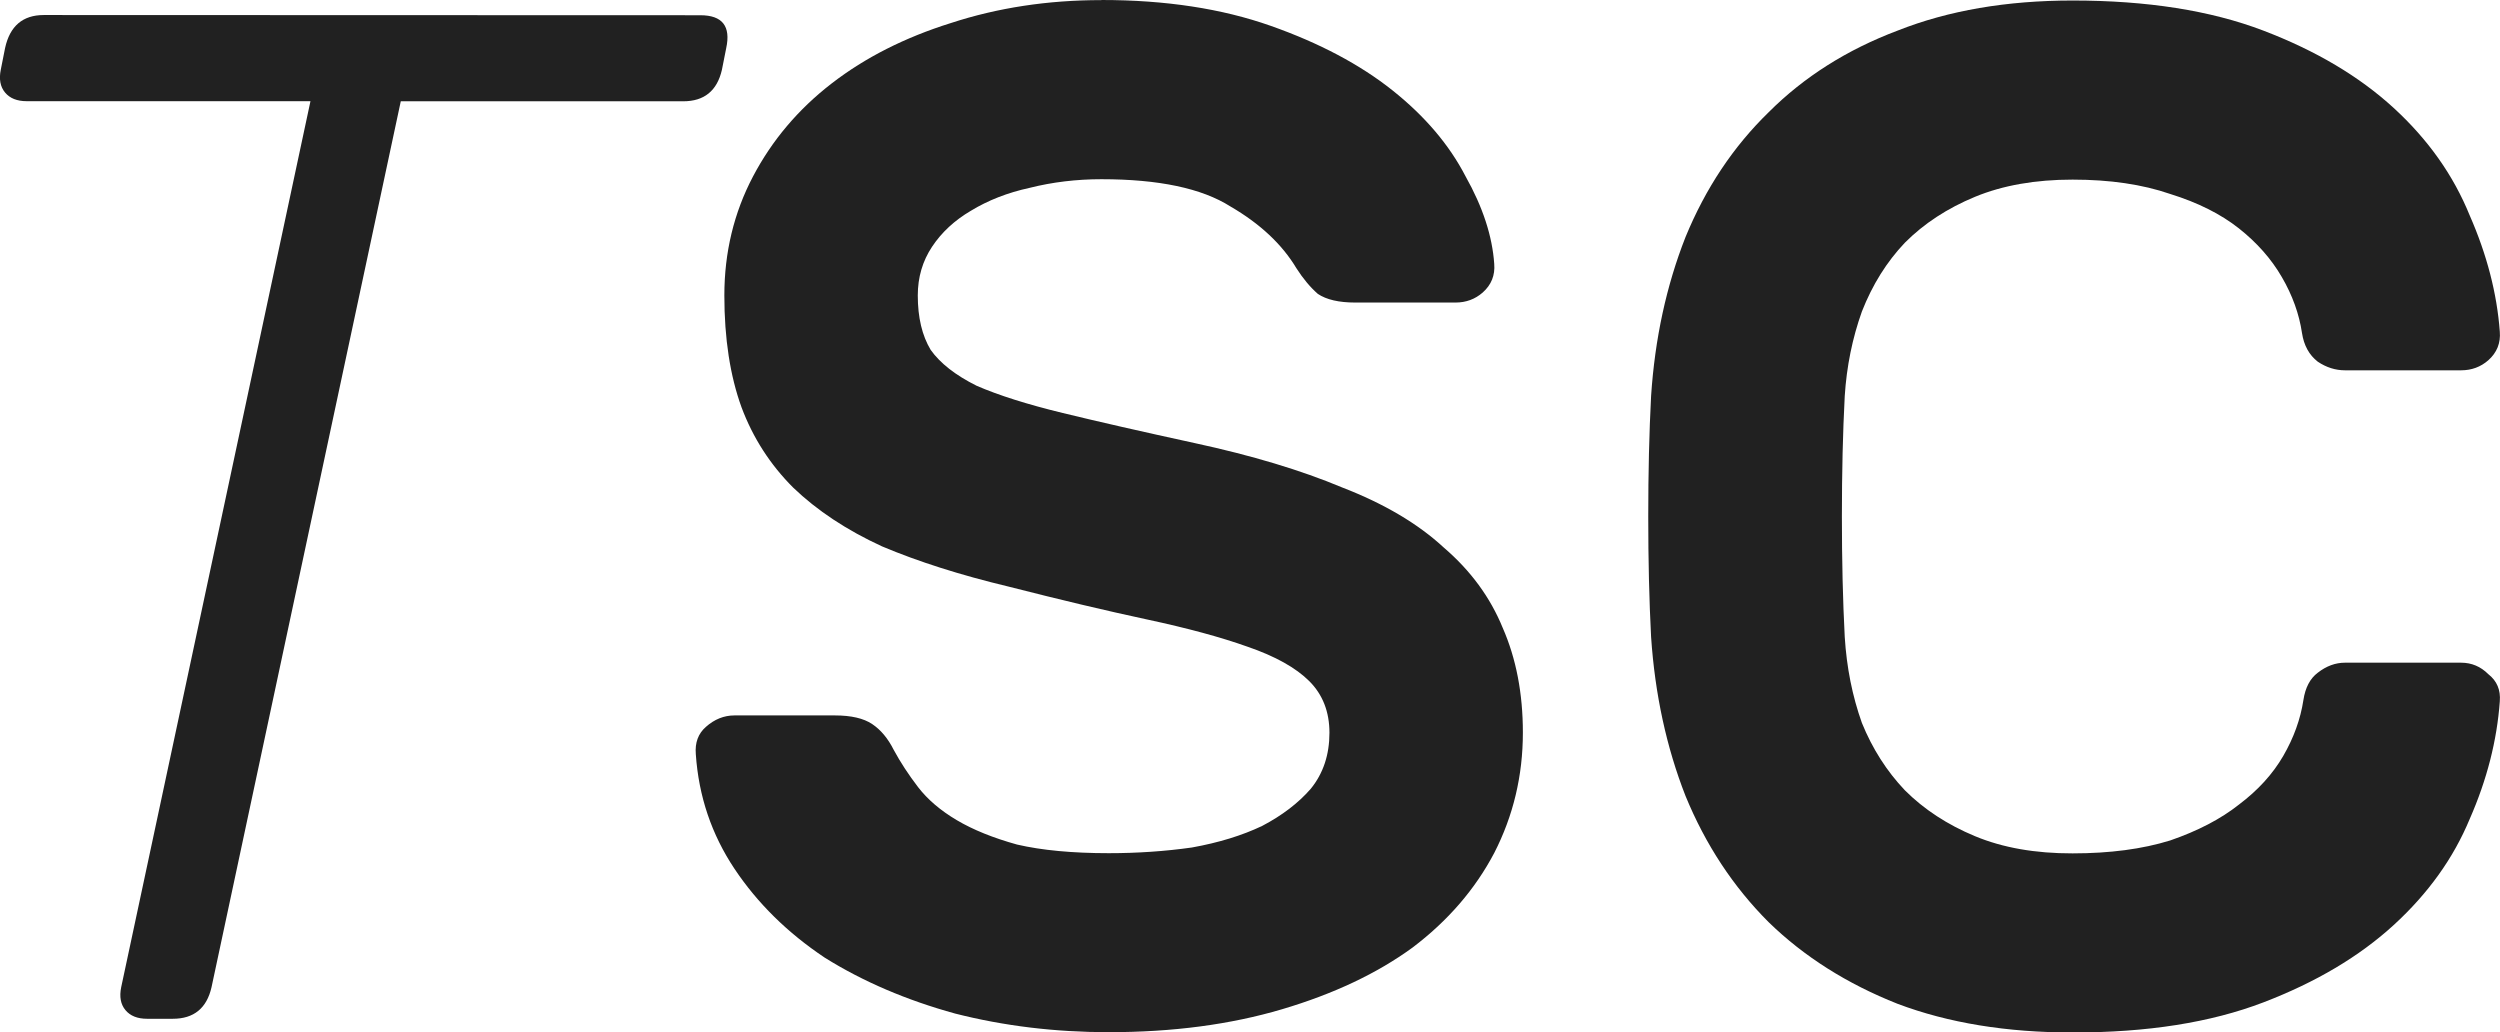 <?xml version="1.0" encoding="UTF-8"?>
<!-- Created with Inkscape (http://www.inkscape.org/) -->
<svg width="24.608mm" height="10.16mm" version="1.1" viewBox="0 0 24.608 10.16" xmlns="http://www.w3.org/2000/svg" xmlns:cc="http://creativecommons.org/ns#" xmlns:dc="http://purl.org/dc/elements/1.1/" xmlns:rdf="http://www.w3.org/1999/02/22-rdf-syntax-ns#">
 <g transform="translate(-53.535 -155.48)">
  <g fill="#212121" stroke-width=".265" aria-label="TSC">
   <path d="m60.429 155.63q0.325 0 0.254 0.325l-0.042 0.212q-0.071 0.31-0.381 0.31h-2.78l-1.863 8.721q-0.071 0.31-0.381 0.31h-0.254q-0.141 0-0.212-0.085-0.071-0.085-0.042-0.226l1.863-8.721h-2.794q-0.141 0-0.212-0.085-0.071-0.085-0.042-0.226l0.042-0.212q0.071-0.325 0.381-0.325z" stroke-width=".265"/>
   <path d="m64.377 155.48q0.945 0 1.665 0.254 0.72 0.254 1.199 0.635t0.72 0.847q0.254 0.452 0.282 0.861 0.014 0.169-0.113 0.282-0.113 0.099-0.268 0.099h-0.988q-0.24 0-0.367-0.085-0.113-0.099-0.212-0.254-0.212-0.353-0.649-0.607-0.423-0.268-1.27-0.268-0.367 0-0.706 0.085-0.325 0.071-0.579 0.226-0.24 0.141-0.381 0.353-0.141 0.212-0.141 0.48 0 0.325 0.127 0.536 0.141 0.198 0.452 0.353 0.325 0.141 0.847 0.268t1.298 0.296q0.847 0.183 1.453 0.437 0.621 0.24 1.002 0.593 0.395 0.339 0.579 0.79 0.198 0.452 0.198 1.03 0 0.635-0.282 1.185-0.282 0.536-0.804 0.931-0.522 0.381-1.284 0.607-0.762 0.226-1.707 0.226-0.79 0-1.51-0.183-0.72-0.198-1.284-0.55-0.55-0.367-0.889-0.875t-0.381-1.129q-0.014-0.169 0.099-0.268 0.127-0.113 0.282-0.113h0.988q0.24 0 0.367 0.085t0.212 0.254q0.099 0.183 0.24 0.367 0.141 0.183 0.381 0.325t0.593 0.24q0.367 0.085 0.903 0.085 0.423 0 0.818-0.056 0.395-0.071 0.691-0.212 0.296-0.155 0.48-0.367 0.183-0.226 0.183-0.55 0-0.31-0.198-0.508-0.198-0.198-0.607-0.339-0.395-0.141-0.988-0.268t-1.369-0.325q-0.706-0.169-1.242-0.395-0.522-0.24-0.875-0.579-0.339-0.339-0.508-0.79-0.169-0.466-0.169-1.101t0.282-1.171q0.282-0.536 0.776-0.917 0.494-0.381 1.171-0.593 0.691-0.226 1.482-0.226z"/>
   <path d="m76.208 162.37q0.028-0.183 0.141-0.268 0.127-0.099 0.268-0.099h1.143q0.155 0 0.268 0.113 0.127 0.099 0.113 0.268-0.042 0.579-0.296 1.157-0.24 0.579-0.748 1.044t-1.284 0.762-1.877 0.296q-0.974 0-1.722-0.282-0.748-0.296-1.27-0.804-0.522-0.522-0.818-1.242-0.282-0.72-0.339-1.566-0.028-0.536-0.028-1.185 0-0.649 0.028-1.185 0.056-0.847 0.339-1.566 0.296-0.72 0.818-1.228 0.522-0.522 1.27-0.804 0.748-0.296 1.722-0.296 1.101 0 1.877 0.296 0.776 0.296 1.284 0.762 0.508 0.466 0.748 1.058 0.254 0.579 0.296 1.143 0.014 0.169-0.113 0.282-0.113 0.099-0.268 0.099h-1.143q-0.141 0-0.268-0.085-0.127-0.099-0.155-0.282-0.042-0.282-0.198-0.55-0.155-0.268-0.423-0.48t-0.677-0.339q-0.409-0.141-0.96-0.141-0.55 0-0.96 0.169-0.409 0.169-0.691 0.452-0.268 0.282-0.423 0.677-0.141 0.395-0.169 0.833-0.028 0.536-0.028 1.185 0 0.649 0.028 1.185 0.028 0.452 0.169 0.847 0.155 0.381 0.423 0.663 0.282 0.282 0.691 0.452t0.96 0.169q0.55 0 0.96-0.127 0.409-0.141 0.677-0.353 0.282-0.212 0.437-0.48 0.155-0.268 0.198-0.55z"/>
  </g>
 </g>
</svg>
